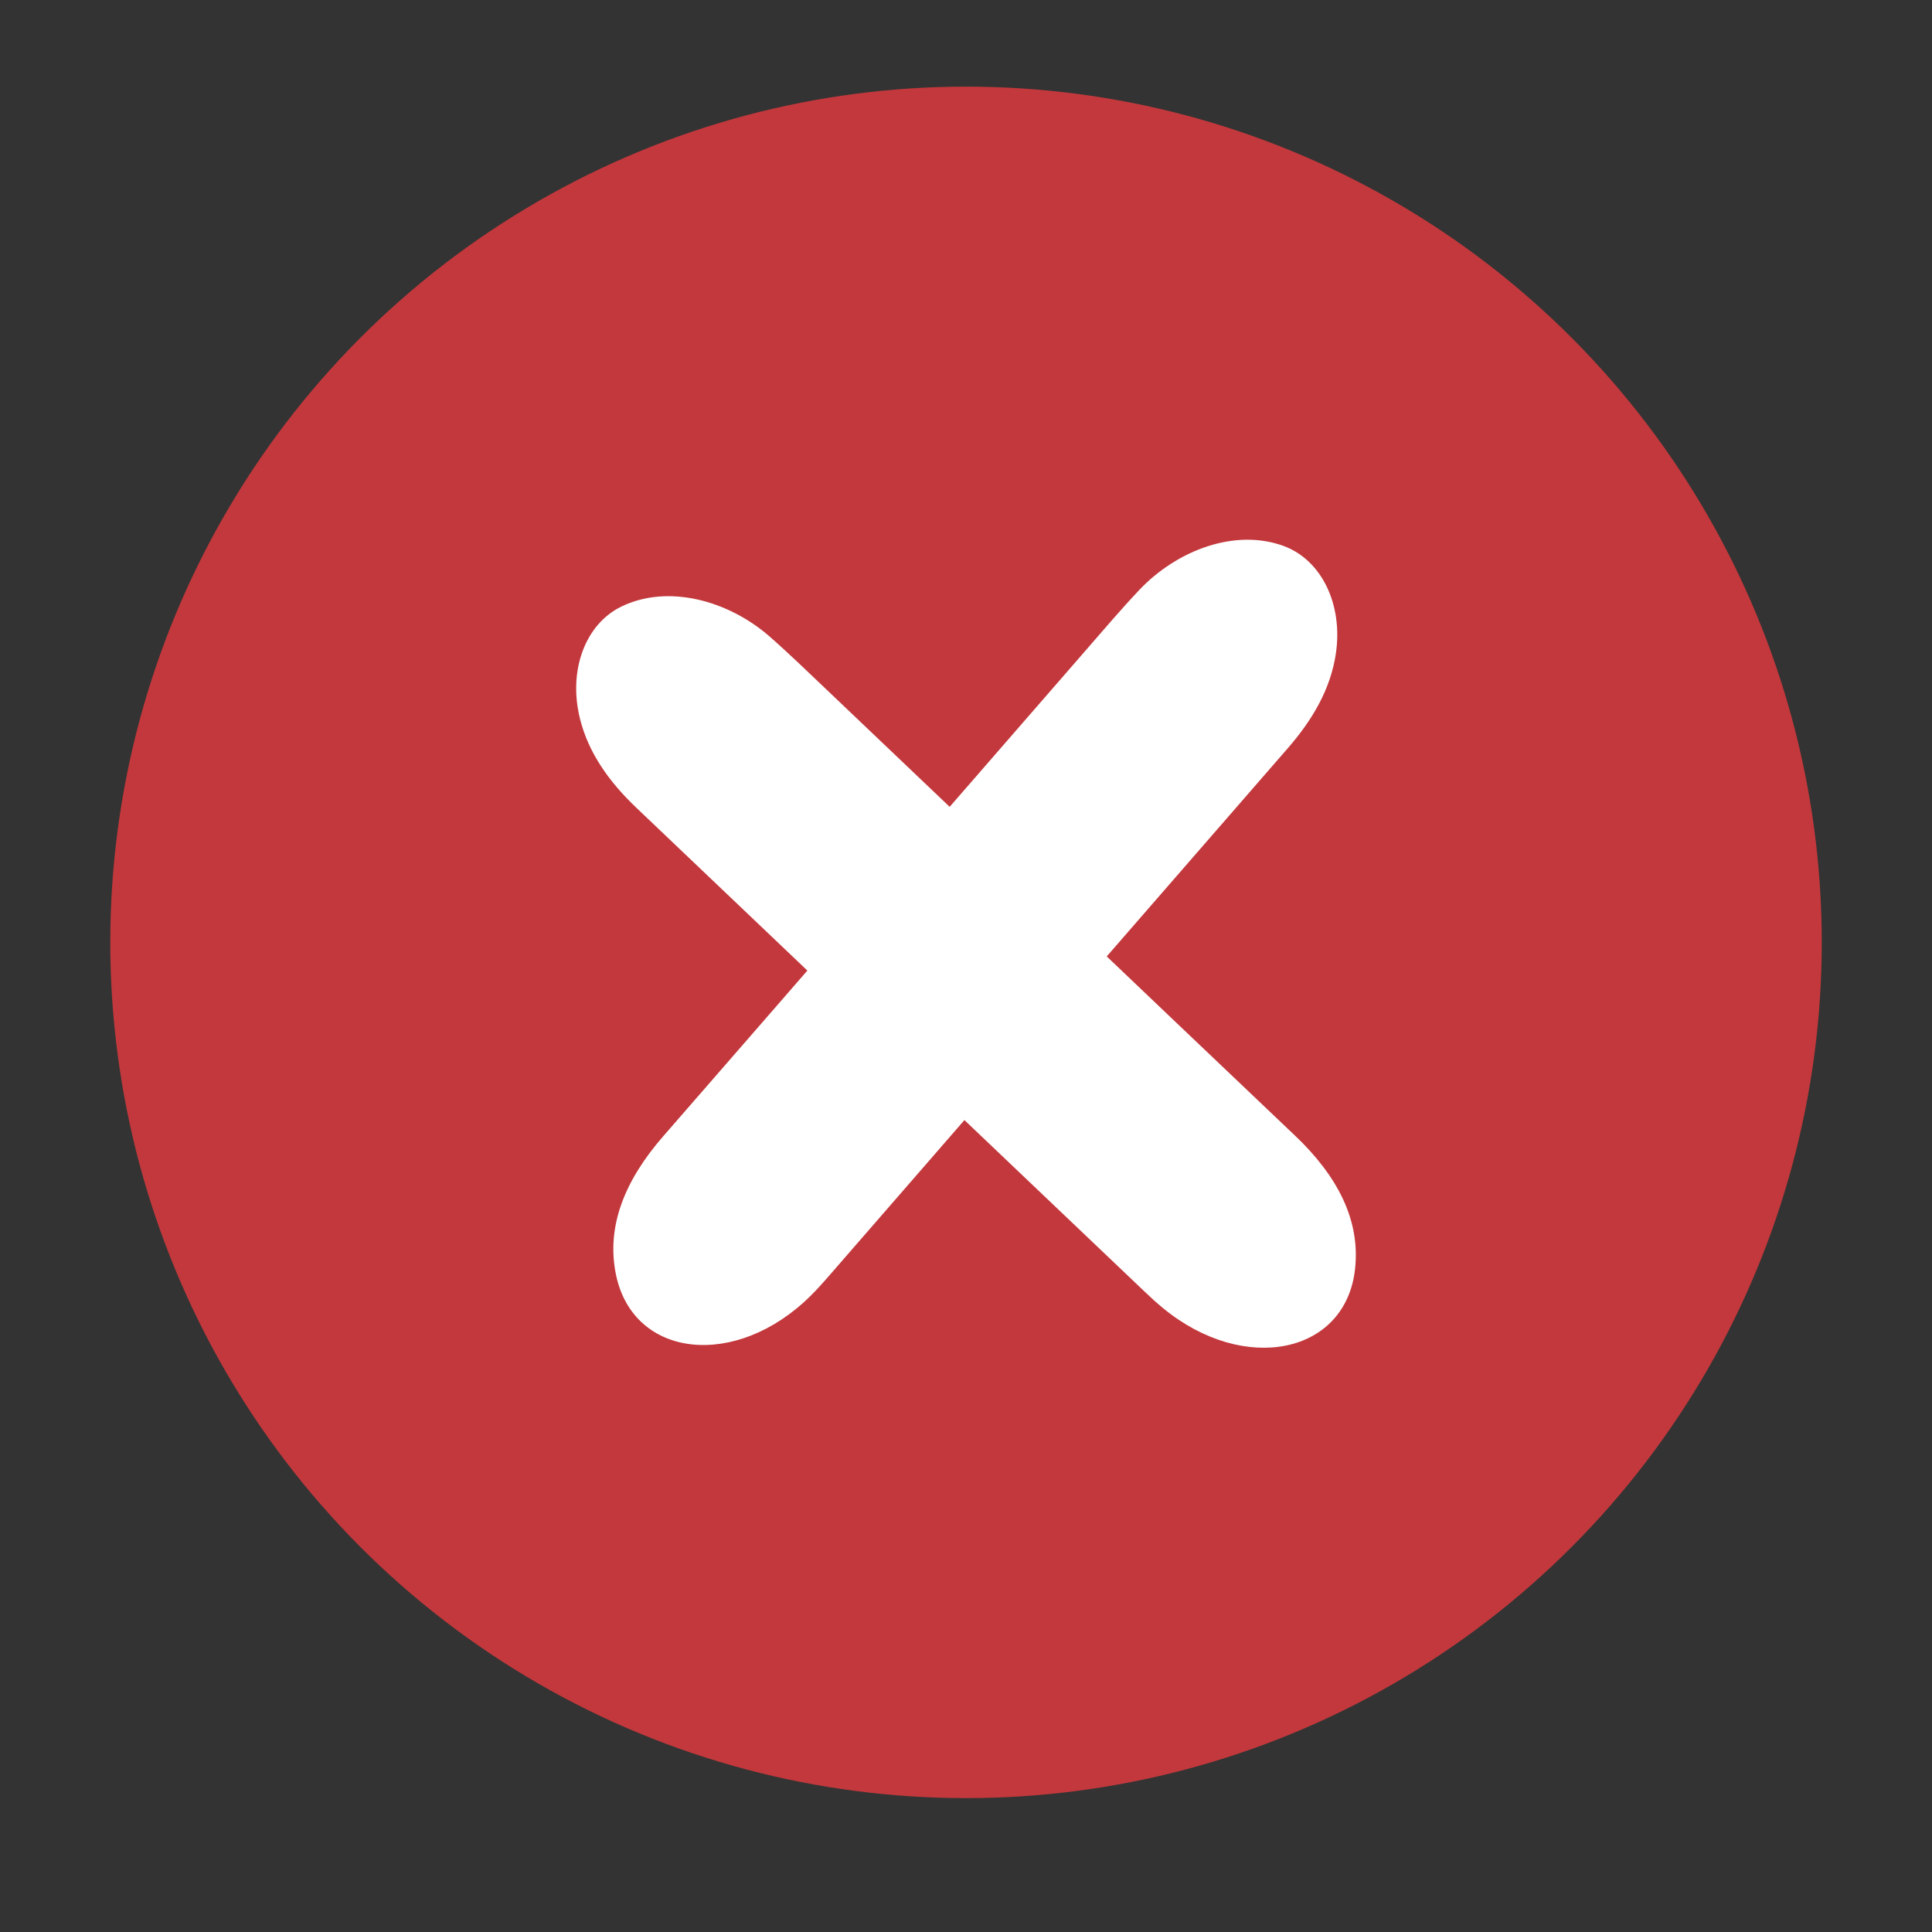<?xml version="1.0" encoding="utf-8"?>
<!-- Generator: Adobe Illustrator 16.0.0, SVG Export Plug-In . SVG Version: 6.00 Build 0)  -->
<!DOCTYPE svg PUBLIC "-//W3C//DTD SVG 1.1//EN" "http://www.w3.org/Graphics/SVG/1.1/DTD/svg11.dtd">
<svg version="1.1" id="Capa_1" xmlns="http://www.w3.org/2000/svg" xmlns:xlink="http://www.w3.org/1999/xlink" x="0px" y="0px"
	 width="85.04px" height="85.04px" viewBox="0 0 85.04 85.04" enable-background="new 0 0 85.04 85.04" xml:space="preserve">
<rect x="0" y="0" width="85.04" height="85.04" fill="#333333" stroke="none"/>
<g>
	<circle fill-rule="evenodd" clip-rule="evenodd" fill="#C3383C" cx="42.521" cy="41.48" r="37.667"/>
	<g>
		<path fill-rule="evenodd" clip-rule="evenodd" fill="#FFFFFF" d="M45.811,39.332c3.73,3.552,7.457,7.108,11.193,10.656
			c1.873,1.779,2.877,3.722,2.641,5.868c-0.412,3.755-4.881,4.659-8.449,1.726c-0.27-0.223-0.533-0.46-0.787-0.704
			c-7.463-7.104-14.922-14.21-22.387-21.312c-1.219-1.159-2.121-2.43-2.494-3.933c-0.535-2.162,0.26-4.174,1.82-4.933
			c2.053-0.999,4.711-0.276,6.539,1.327c0.875,0.768,1.711,1.583,2.557,2.386C39.568,33.384,42.688,36.358,45.811,39.332z"/>
		<path fill-rule="evenodd" clip-rule="evenodd" fill="#FFFFFF" d="M39.332,38.354c-3.379,3.888-6.756,7.779-10.141,11.662
			c-1.699,1.948-2.514,3.976-2.078,6.09c0.764,3.7,5.299,4.179,8.574,0.924c0.25-0.248,0.488-0.509,0.719-0.775
			c6.762-7.775,13.518-15.552,20.281-23.324c1.104-1.269,1.883-2.62,2.111-4.15c0.33-2.203-0.65-4.131-2.273-4.74
			c-2.139-0.801-4.717,0.168-6.387,1.937c-0.799,0.846-1.555,1.737-2.32,2.616C44.988,31.845,42.16,35.1,39.332,38.354z"/>
	</g>
</g>
</svg>
